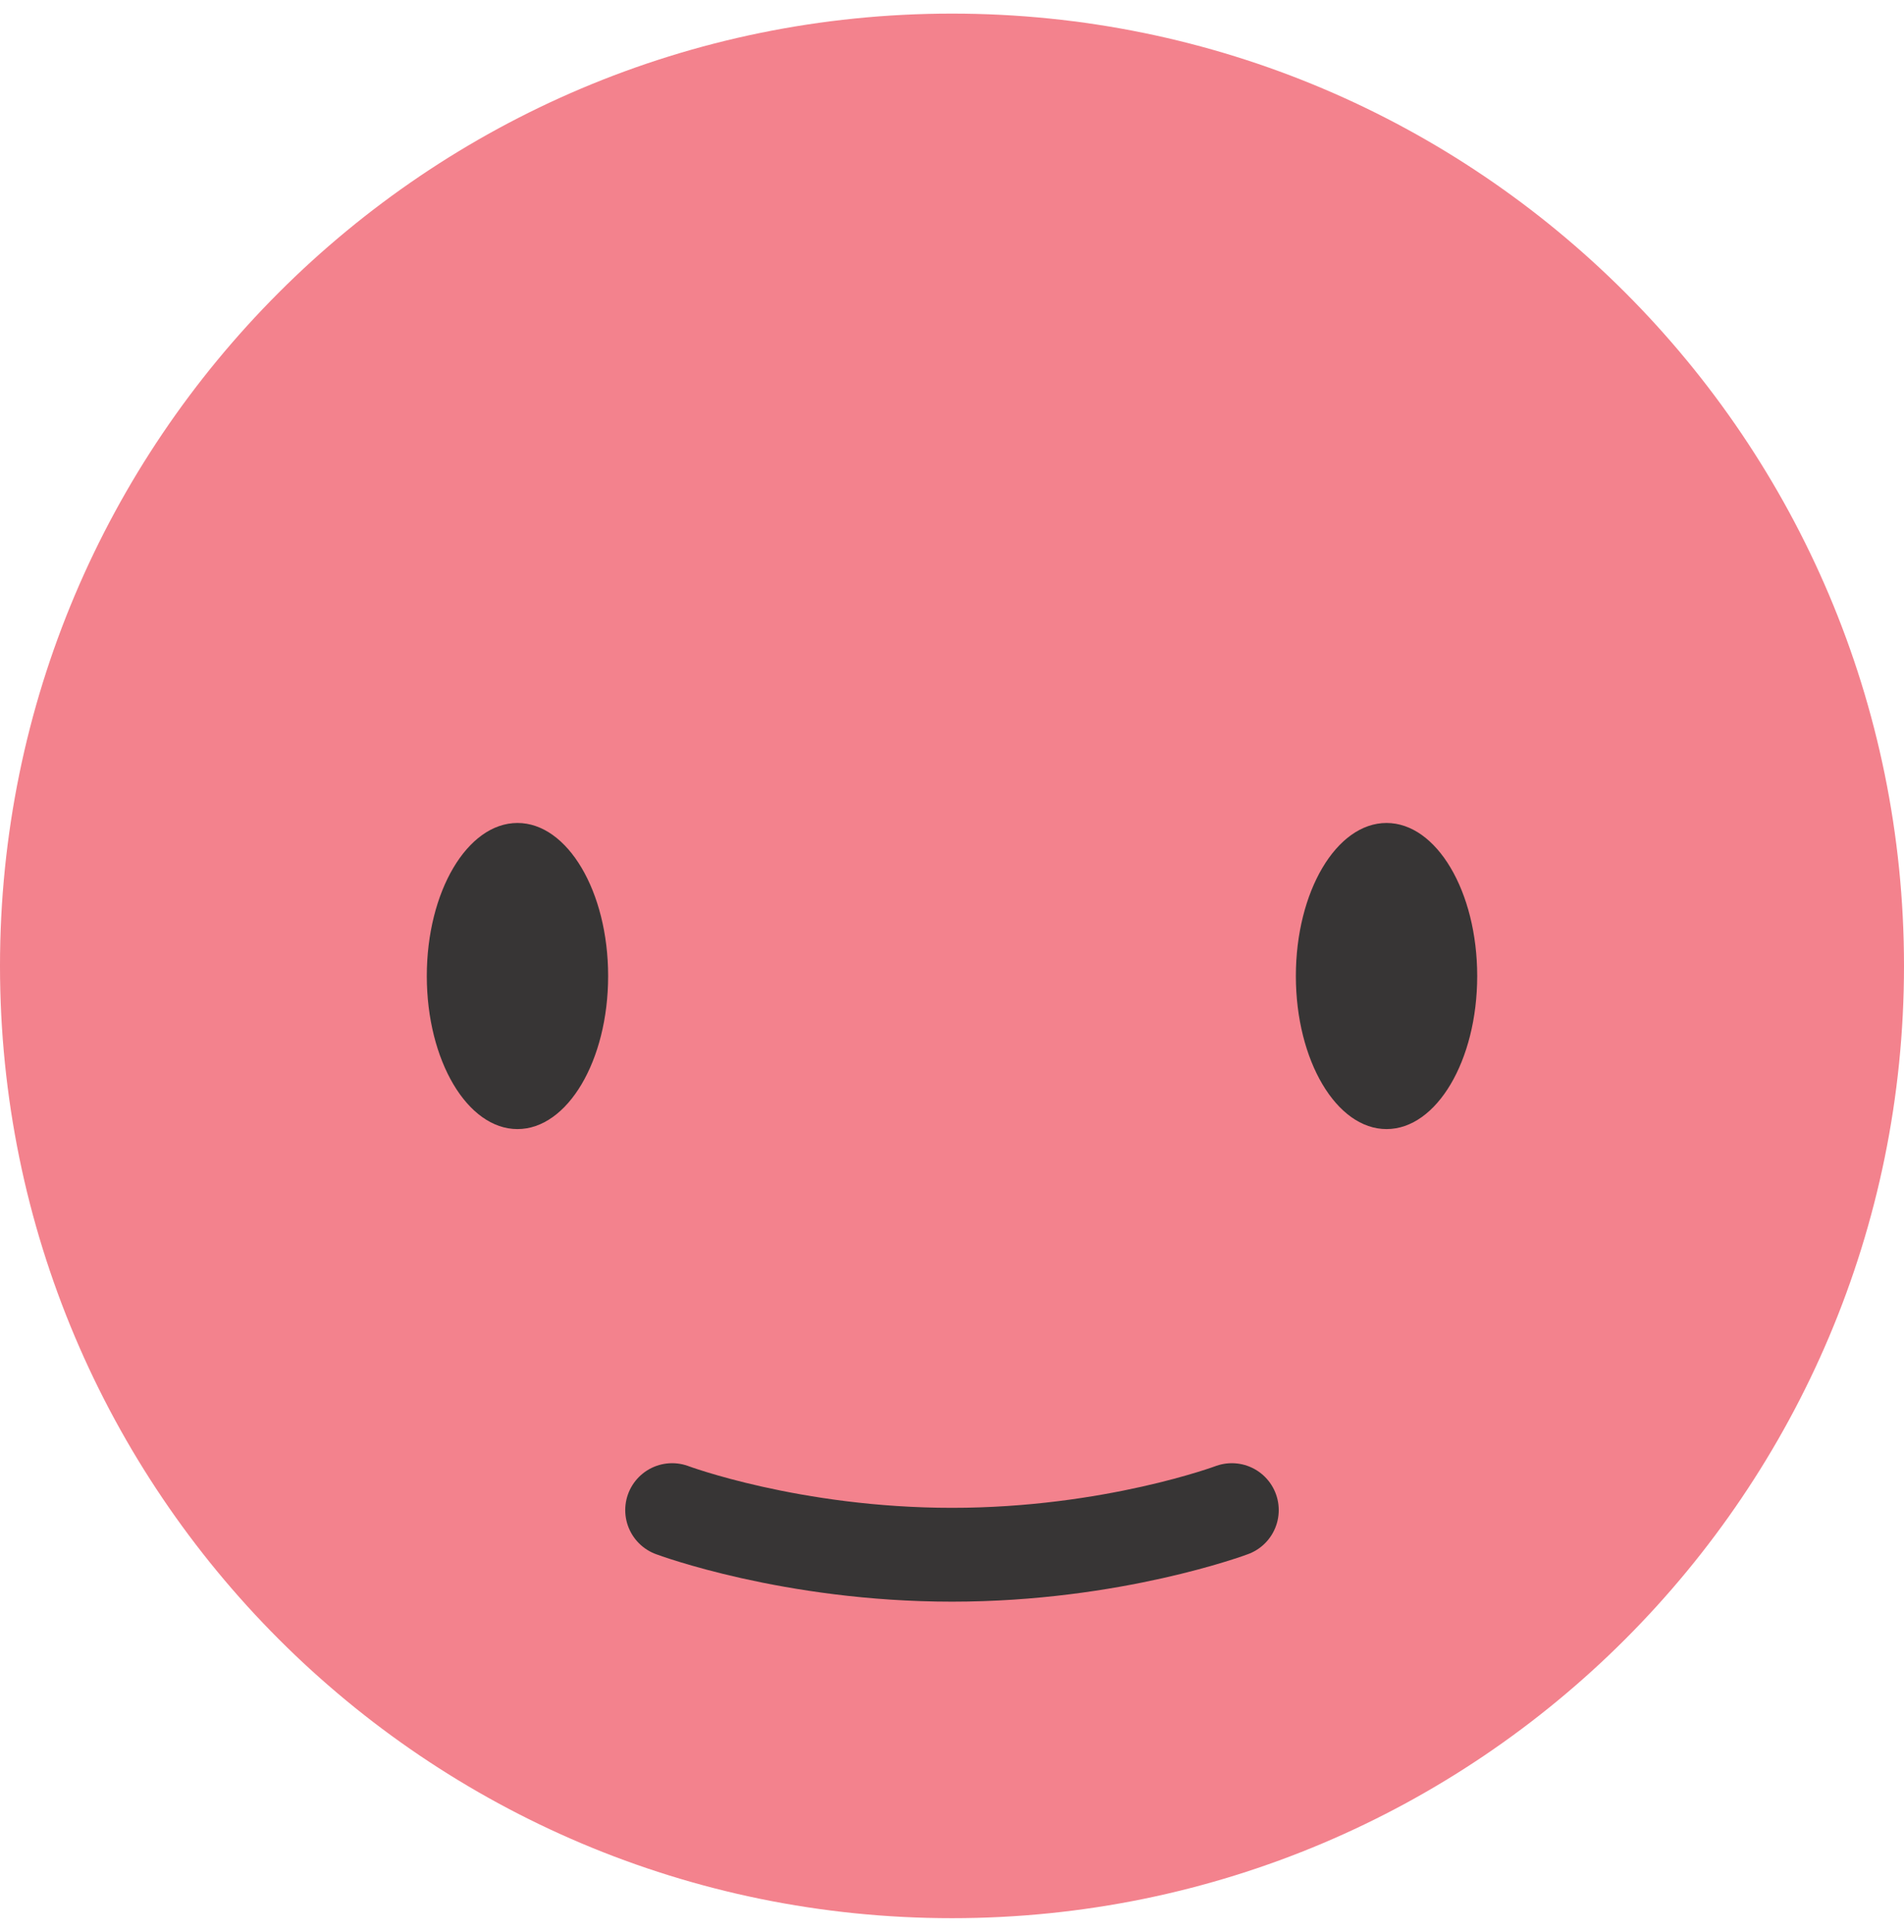 <svg width="70" height="71" viewBox="0 0 70 71" fill="none" xmlns="http://www.w3.org/2000/svg">
<path d="M70 35.5C70 54.83 54.33 70.5 35 70.5C15.67 70.5 0 54.83 0 35.5C0 16.17 15.67 0.5 35 0.5C54.33 0.5 70 16.17 70 35.5Z" fill="#F3828D"/>
<path d="M24.711 55.502C24.711 55.502 29.092 57.143 35 57.143C40.908 57.143 45.288 55.502 45.288 55.502" stroke="#373535" stroke-width="3.449" stroke-miterlimit="10" stroke-linecap="round"/>
<path d="M22.358 35.873C22.358 38.979 20.865 41.498 19.025 41.498C17.184 41.498 15.691 38.979 15.691 35.873C15.691 32.767 17.184 30.247 19.025 30.247C20.865 30.247 22.358 32.767 22.358 35.873Z" fill="#373535"/>
<path d="M54.309 35.873C54.309 38.979 52.816 41.498 50.975 41.498C49.135 41.498 47.642 38.979 47.642 35.873C47.642 32.767 49.135 30.247 50.975 30.247C52.816 30.247 54.309 32.767 54.309 35.873Z" fill="#373535"/>
</svg>
